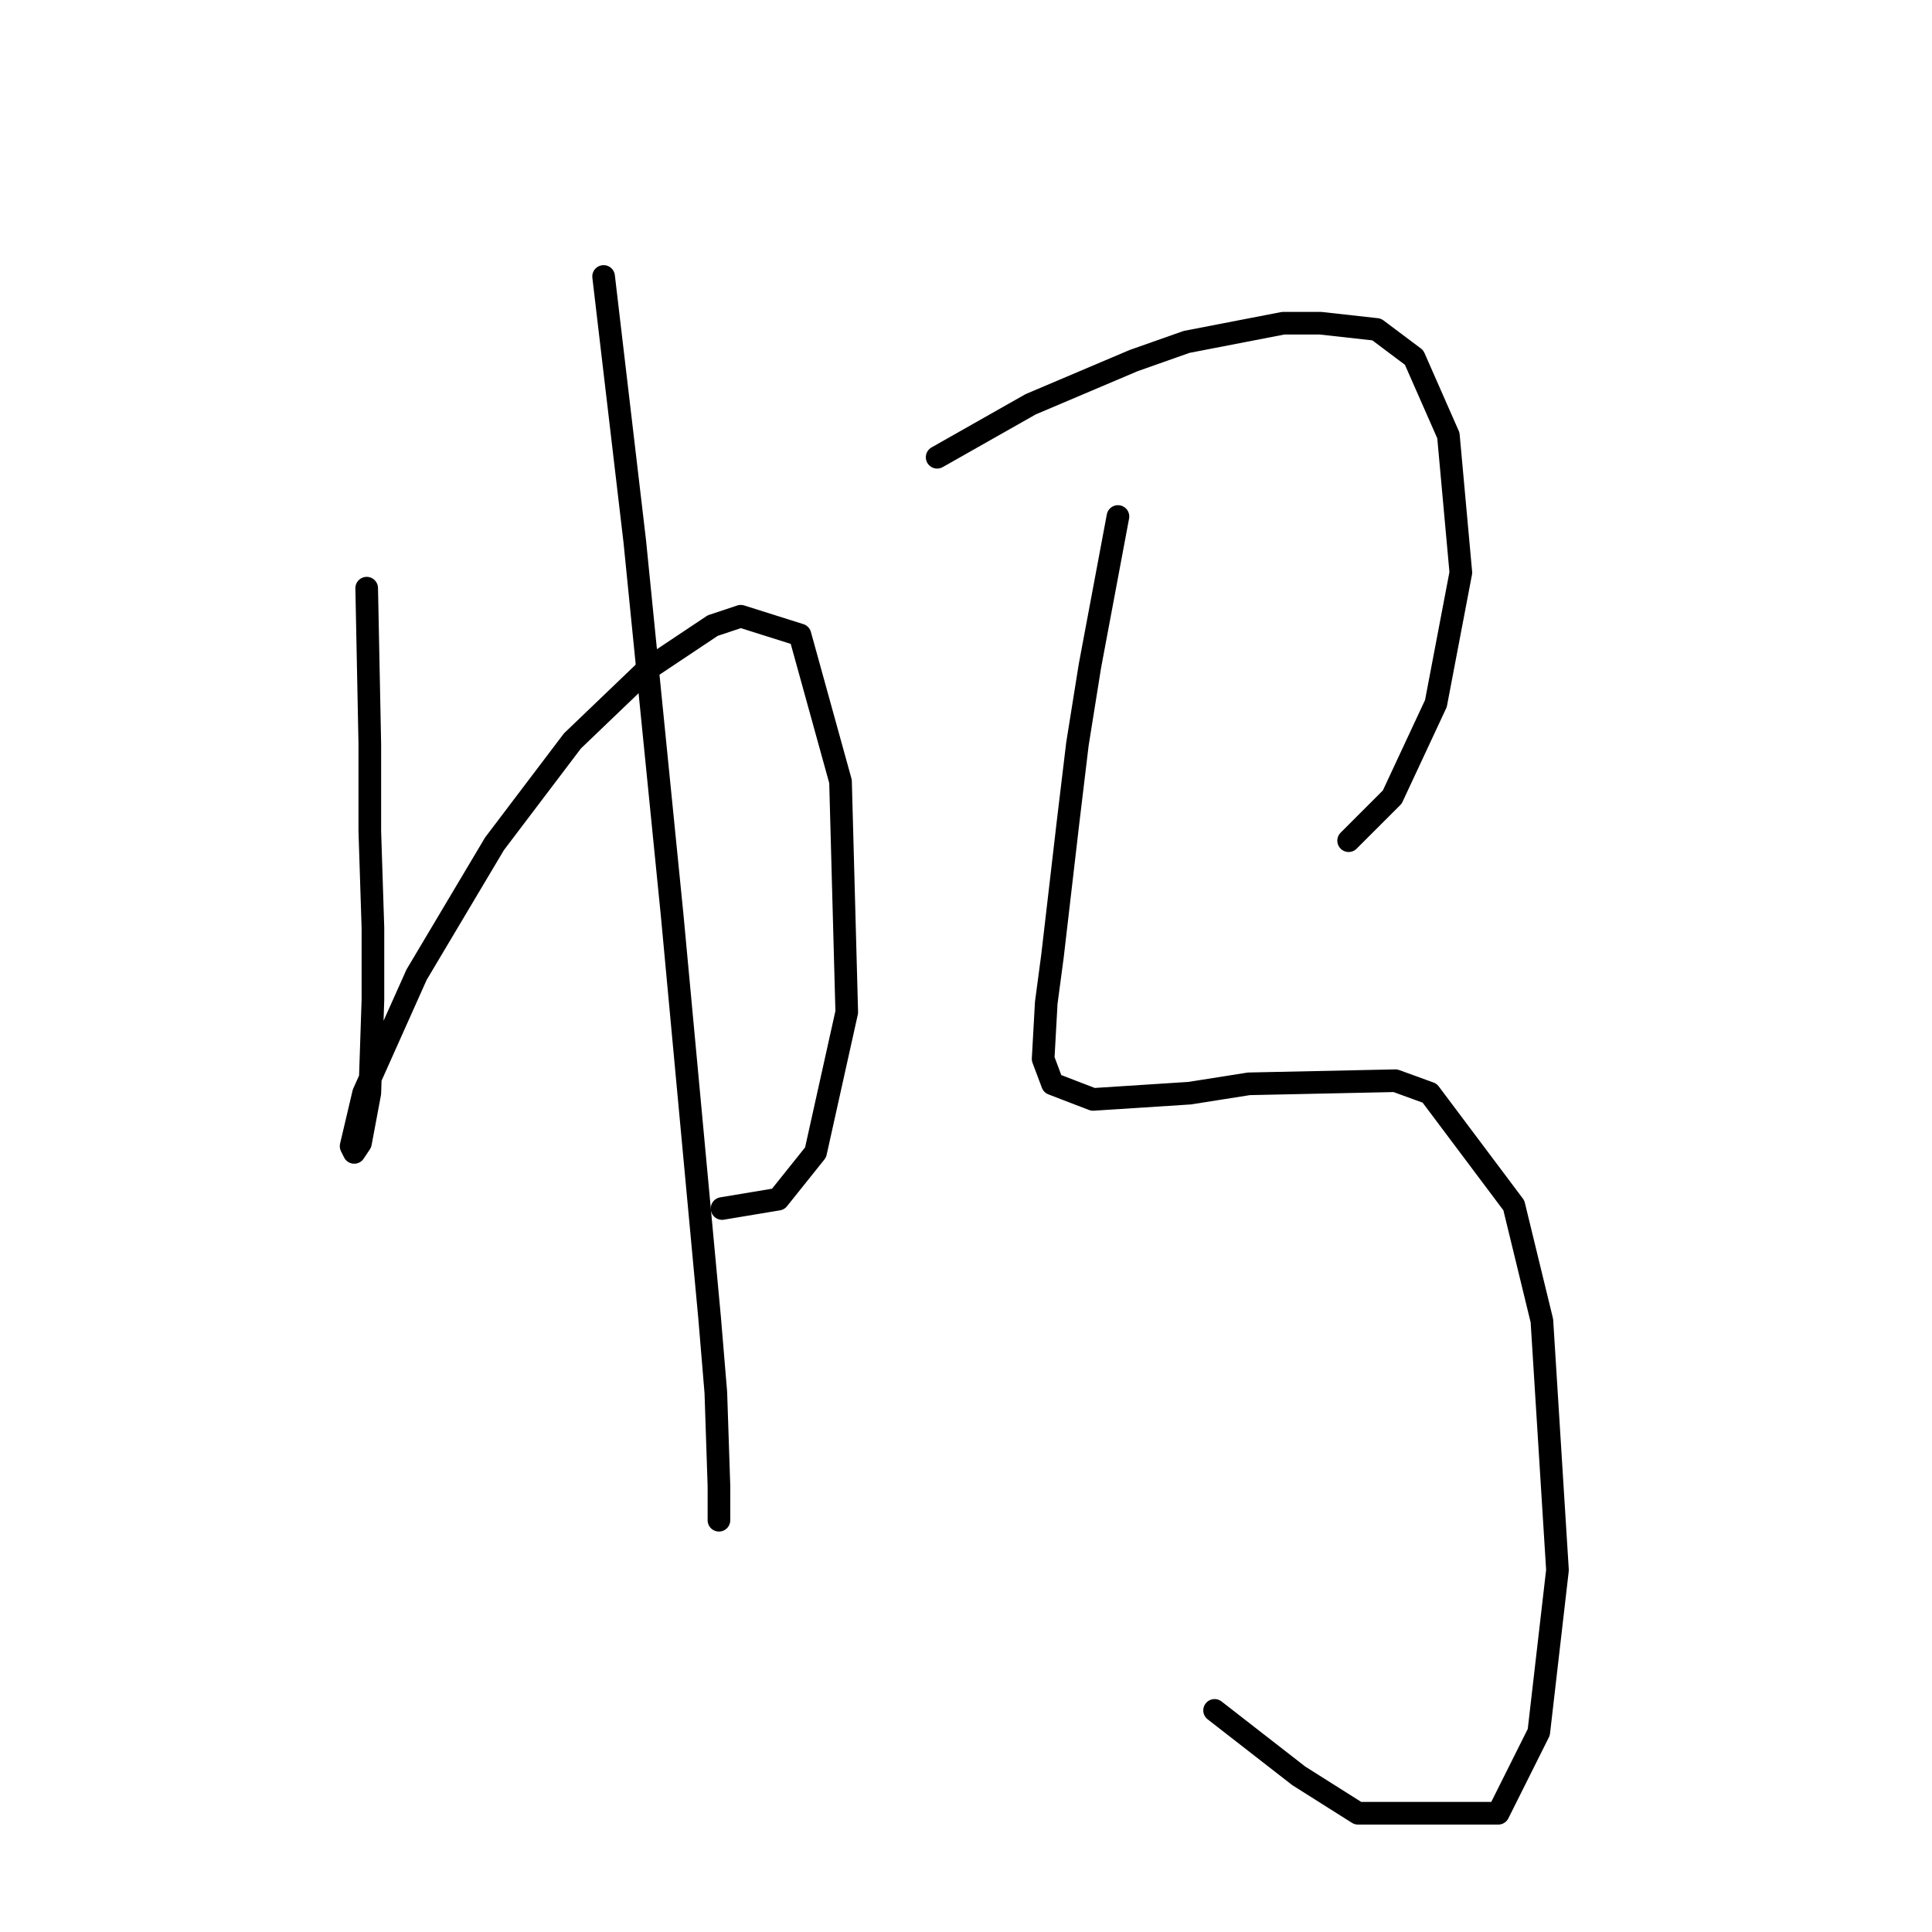 <?xml version="1.0" standalone="no"?>
    <svg width="256" height="256" xmlns="http://www.w3.org/2000/svg" version="1.1">
    <polyline stroke="black" stroke-width="3" stroke-linecap="round" fill="transparent" stroke-linejoin="round" points="48.589 77.937 49.002 98.59 49.002 110.155 49.415 122.96 49.415 132.46 49.002 144.851 47.763 151.46 46.937 152.699 46.524 151.873 48.176 144.851 55.198 129.155 65.524 111.807 75.85 98.177 85.764 88.677 94.438 82.894 98.155 81.655 106.003 84.133 111.373 103.546 112.199 134.112 108.068 152.699 103.112 158.895 95.677 160.134 95.677 160.134 " />
        <polyline stroke="black" stroke-width="3" stroke-linecap="round" fill="transparent" stroke-linejoin="round" points="79.981 36.632 84.111 71.741 86.59 96.525 89.068 121.308 94.025 174.591 94.851 184.504 95.264 196.896 95.264 201.439 95.264 201.026 95.264 201.026 " />
        <polyline stroke="black" stroke-width="3" stroke-linecap="round" fill="transparent" stroke-linejoin="round" points="124.177 60.589 136.569 53.567 150.2 47.785 157.221 45.306 170.026 42.828 174.983 42.828 182.417 43.654 187.374 47.372 191.918 57.698 193.57 75.872 190.265 93.22 184.483 105.612 178.7 111.394 178.7 111.394 " />
        <polyline stroke="black" stroke-width="3" stroke-linecap="round" fill="transparent" stroke-linejoin="round" points="148.134 68.437 144.417 88.264 142.765 98.59 141.525 108.916 139.46 126.677 138.634 132.873 138.221 140.308 139.46 143.612 144.83 145.677 157.634 144.851 165.482 143.612 184.896 143.199 189.439 144.851 200.592 159.721 204.309 175.004 206.374 208.048 203.896 229.527 198.526 240.266 179.939 240.266 172.091 235.309 160.939 226.635 160.939 226.635 " />
        </svg>